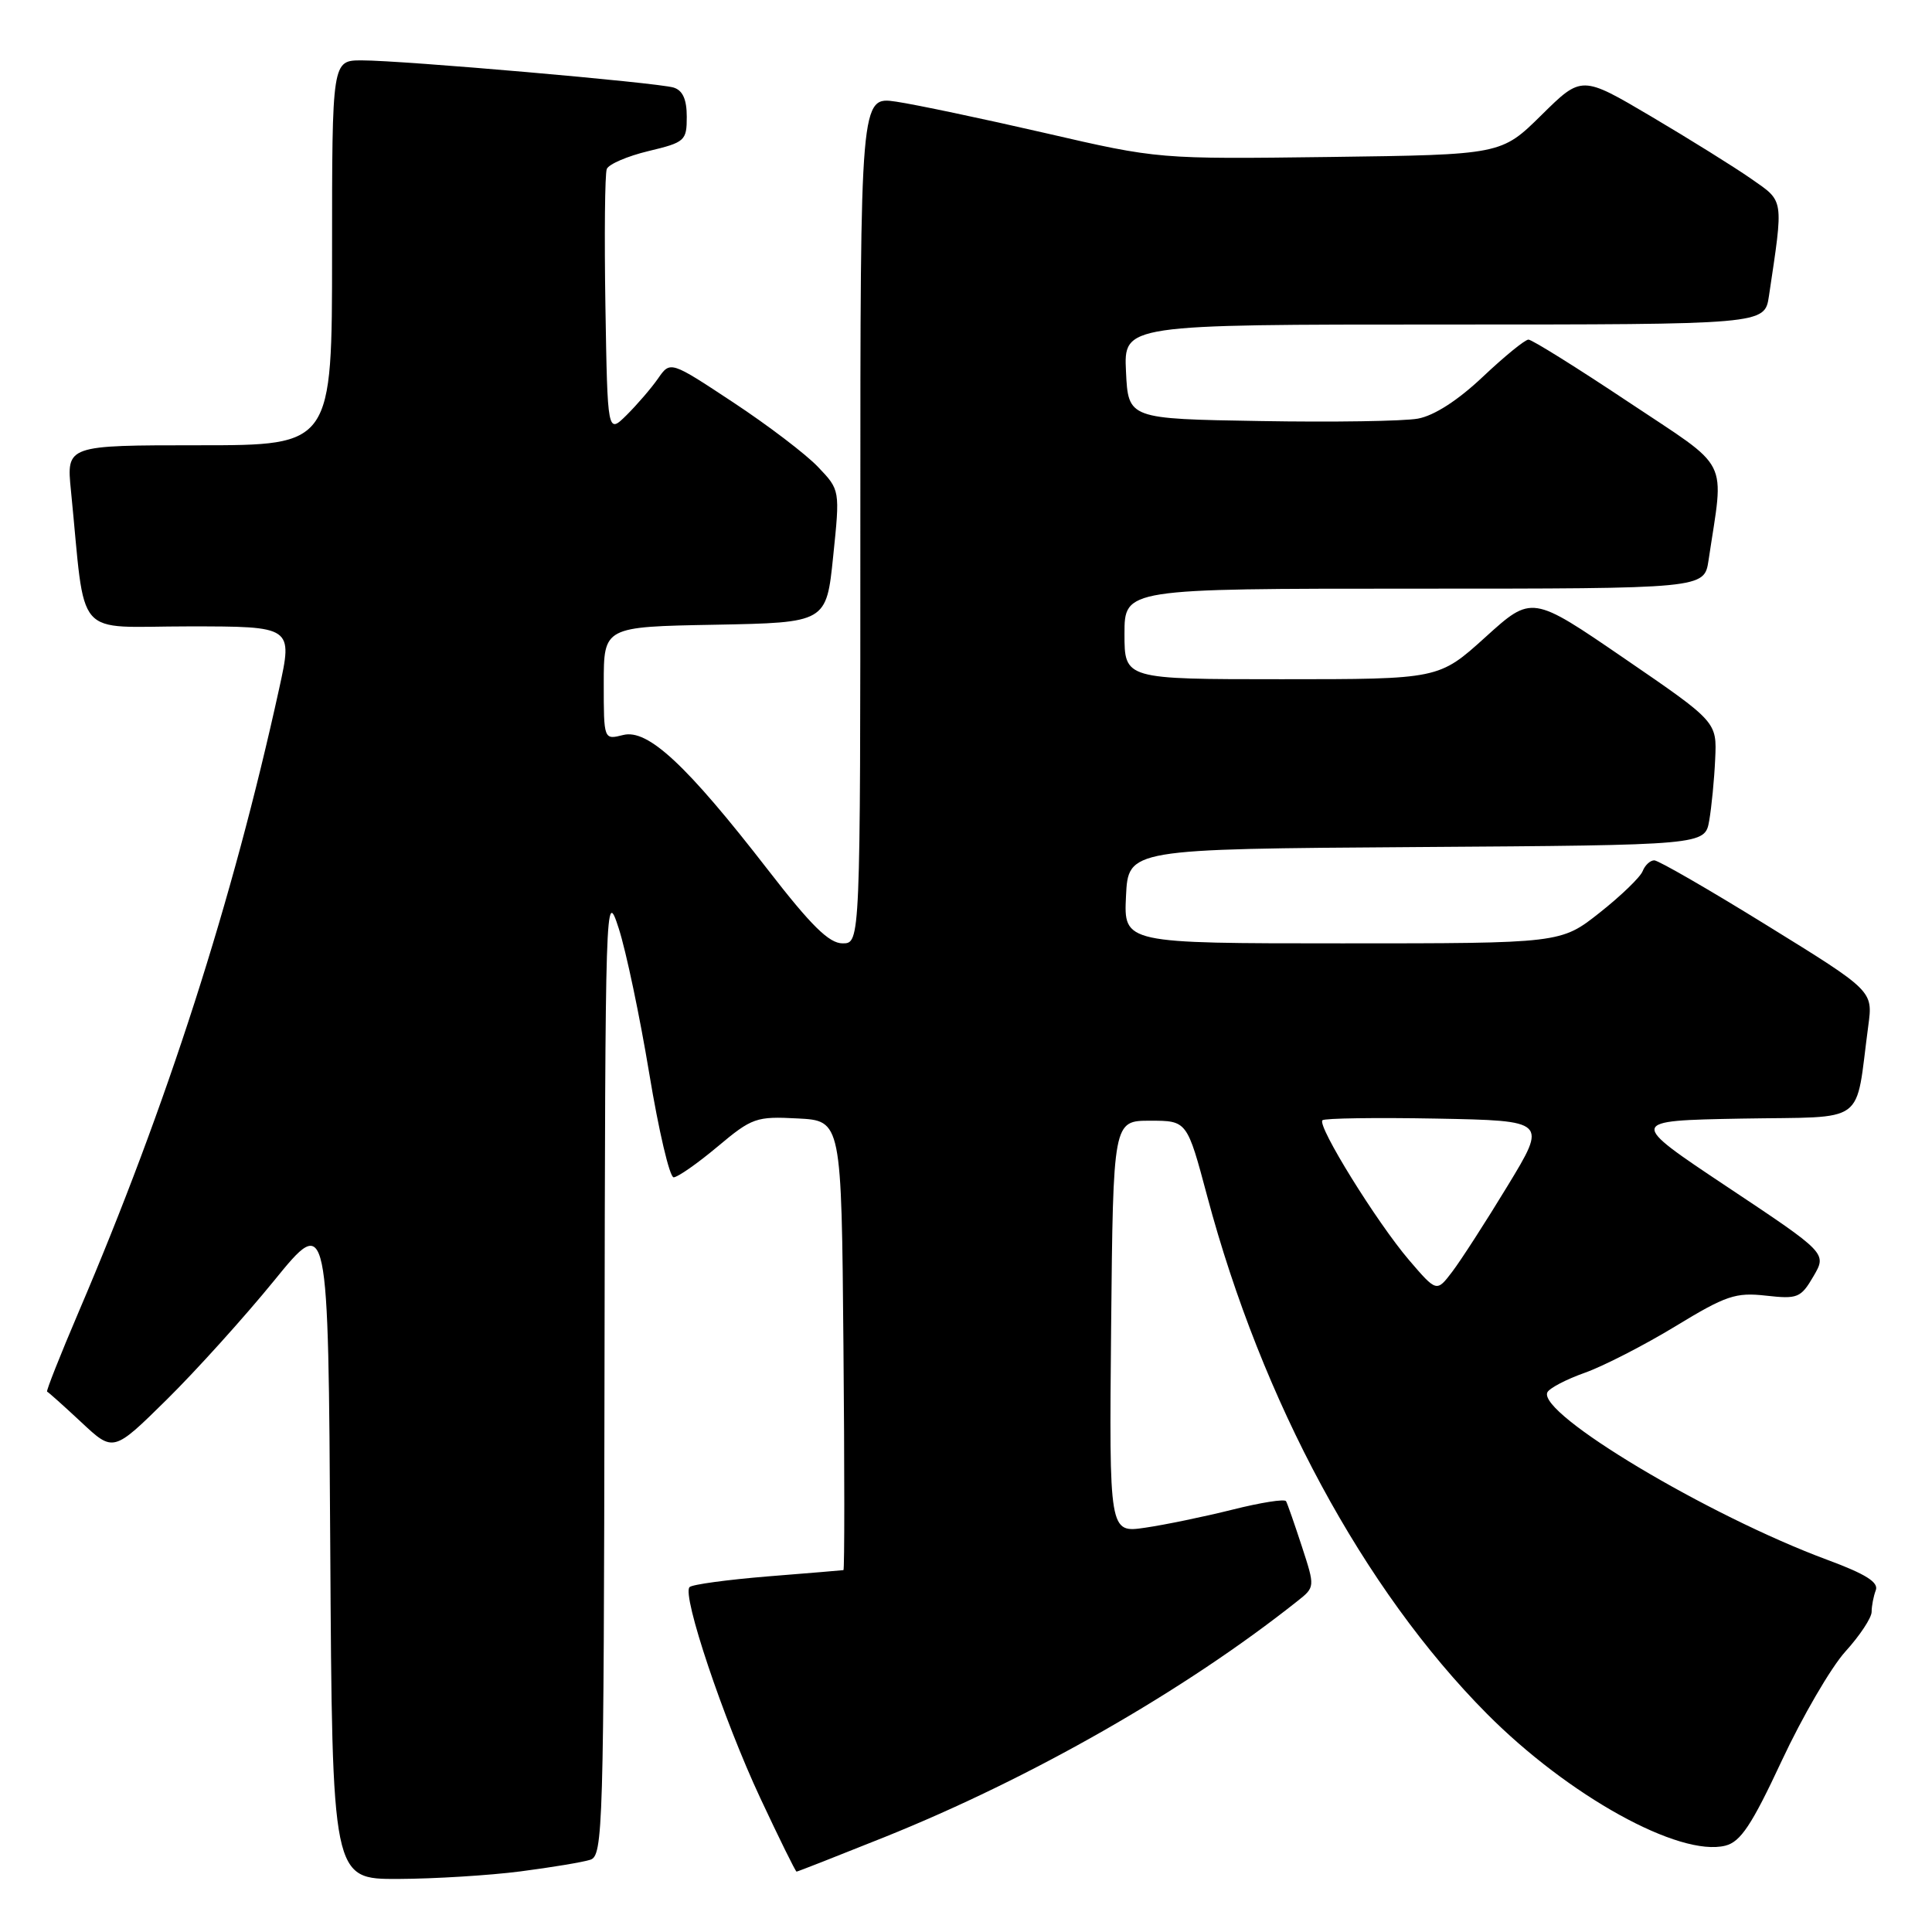 <?xml version="1.0" encoding="UTF-8" standalone="no"?>
<!DOCTYPE svg PUBLIC "-//W3C//DTD SVG 1.1//EN" "http://www.w3.org/Graphics/SVG/1.1/DTD/svg11.dtd" >
<svg xmlns="http://www.w3.org/2000/svg" xmlns:xlink="http://www.w3.org/1999/xlink" version="1.1" viewBox="0 0 256 256">
 <g >
 <path fill="currentColor"
d=" M 68.96 247.97 C 73.06 247.44 77.22 246.75 78.21 246.43 C 79.90 245.90 80.01 242.45 80.10 181.68 C 80.20 118.66 80.23 117.60 81.98 123.00 C 82.96 126.03 84.78 134.69 86.03 142.25 C 87.28 149.81 88.73 156.00 89.26 156.00 C 89.79 156.00 92.40 154.18 95.06 151.95 C 99.65 148.10 100.20 147.91 105.70 148.20 C 111.50 148.50 111.50 148.50 111.76 178.25 C 111.91 194.61 111.91 208.02 111.76 208.05 C 111.62 208.08 107.11 208.45 101.75 208.88 C 96.39 209.32 91.71 209.95 91.37 210.30 C 90.33 211.33 95.86 227.82 100.74 238.25 C 103.25 243.61 105.41 248.00 105.55 248.00 C 105.69 248.00 110.91 245.95 117.15 243.45 C 136.69 235.60 156.96 224.02 171.88 212.18 C 174.26 210.30 174.26 210.30 172.50 204.90 C 171.53 201.93 170.59 199.24 170.41 198.92 C 170.23 198.59 167.03 199.10 163.29 200.04 C 159.56 200.97 154.36 202.05 151.73 202.43 C 146.97 203.13 146.97 203.13 147.23 175.81 C 147.50 148.50 147.50 148.50 152.40 148.50 C 157.29 148.50 157.29 148.50 159.96 158.50 C 167.21 185.67 180.70 210.63 197.00 227.06 C 207.82 237.96 222.51 246.09 228.62 244.56 C 230.64 244.05 232.11 241.84 236.09 233.31 C 238.82 227.47 242.61 220.96 244.52 218.84 C 246.44 216.73 248.00 214.36 248.00 213.58 C 248.00 212.80 248.25 211.51 248.55 210.72 C 248.96 209.67 247.22 208.57 242.14 206.69 C 226.32 200.83 203.76 187.33 205.03 184.50 C 205.28 183.95 207.51 182.78 209.99 181.90 C 212.47 181.02 217.88 178.24 222.00 175.74 C 228.70 171.66 229.98 171.23 234.00 171.68 C 238.19 172.15 238.62 171.98 240.29 169.12 C 242.08 166.06 242.08 166.06 228.89 157.28 C 215.71 148.50 215.71 148.50 230.77 148.22 C 247.66 147.92 245.76 149.31 247.56 135.90 C 248.18 131.30 248.18 131.30 234.18 122.65 C 226.49 117.89 219.74 114.00 219.20 114.00 C 218.66 114.00 217.97 114.64 217.66 115.43 C 217.36 116.22 214.80 118.69 211.97 120.93 C 206.82 125.00 206.82 125.00 177.86 125.00 C 148.90 125.00 148.90 125.00 149.20 118.75 C 149.50 112.50 149.50 112.50 187.71 112.24 C 225.91 111.98 225.91 111.98 226.48 108.74 C 226.79 106.96 227.15 103.28 227.27 100.58 C 227.50 95.65 227.50 95.65 215.24 87.25 C 202.98 78.85 202.98 78.85 196.82 84.43 C 190.66 90.00 190.66 90.00 169.83 90.00 C 149.00 90.00 149.00 90.00 149.00 84.00 C 149.00 78.00 149.00 78.00 187.41 78.00 C 225.82 78.00 225.82 78.00 226.39 74.25 C 228.46 60.37 229.50 62.42 215.75 53.25 C 208.94 48.71 202.99 45.00 202.53 45.00 C 202.07 45.00 199.35 47.22 196.48 49.93 C 193.18 53.05 190.03 55.08 187.88 55.47 C 186.02 55.81 176.62 55.96 167.00 55.79 C 149.50 55.50 149.50 55.50 149.20 49.25 C 148.90 43.00 148.90 43.00 191.36 43.00 C 233.82 43.00 233.82 43.00 234.39 39.25 C 236.35 26.14 236.44 26.76 232.04 23.69 C 229.82 22.14 223.86 18.43 218.79 15.43 C 209.58 9.99 209.58 9.99 204.26 15.24 C 198.93 20.50 198.93 20.50 176.22 20.80 C 153.50 21.09 153.50 21.09 138.50 17.63 C 130.25 15.73 121.36 13.86 118.75 13.47 C 114.00 12.77 114.00 12.77 114.00 68.89 C 114.00 125.00 114.00 125.00 111.65 125.00 C 109.86 125.00 107.50 122.68 101.75 115.25 C 90.98 101.35 85.85 96.57 82.58 97.39 C 80.00 98.04 80.00 98.04 80.00 90.55 C 80.00 83.05 80.00 83.05 94.75 82.78 C 109.50 82.50 109.50 82.50 110.40 73.72 C 111.31 64.93 111.31 64.93 108.40 61.88 C 106.81 60.20 101.75 56.35 97.16 53.32 C 88.82 47.81 88.82 47.81 87.19 50.16 C 86.29 51.45 84.42 53.62 83.03 55.00 C 80.50 57.50 80.50 57.50 80.22 40.54 C 80.07 31.21 80.15 23.05 80.40 22.40 C 80.64 21.76 83.13 20.69 85.92 20.02 C 90.77 18.86 91.00 18.65 91.00 15.47 C 91.00 13.16 90.46 11.97 89.25 11.60 C 87.07 10.94 53.34 8.00 47.95 8.00 C 44.00 8.00 44.00 8.00 44.00 33.50 C 44.00 59.00 44.00 59.00 26.40 59.00 C 8.80 59.00 8.80 59.00 9.40 65.00 C 11.41 85.13 9.57 83.00 25.00 83.00 C 38.80 83.00 38.80 83.00 36.99 91.25 C 30.80 119.46 22.13 146.44 10.43 173.82 C 7.97 179.58 6.09 184.34 6.24 184.40 C 6.40 184.45 8.44 186.28 10.78 188.46 C 15.02 192.43 15.02 192.43 22.09 185.46 C 25.97 181.63 32.38 174.53 36.33 169.68 C 43.50 160.87 43.50 160.87 43.76 204.93 C 44.02 249.00 44.02 249.00 52.76 248.97 C 57.57 248.95 64.86 248.50 68.96 247.97 Z  M 186.70 166.96 C 182.45 161.99 174.50 149.17 175.23 148.44 C 175.50 148.17 182.31 148.07 190.37 148.22 C 205.01 148.50 205.01 148.50 199.76 157.14 C 196.87 161.90 193.57 167.01 192.43 168.51 C 190.36 171.23 190.36 171.23 186.70 166.96 Z "/>
</g>
</svg>